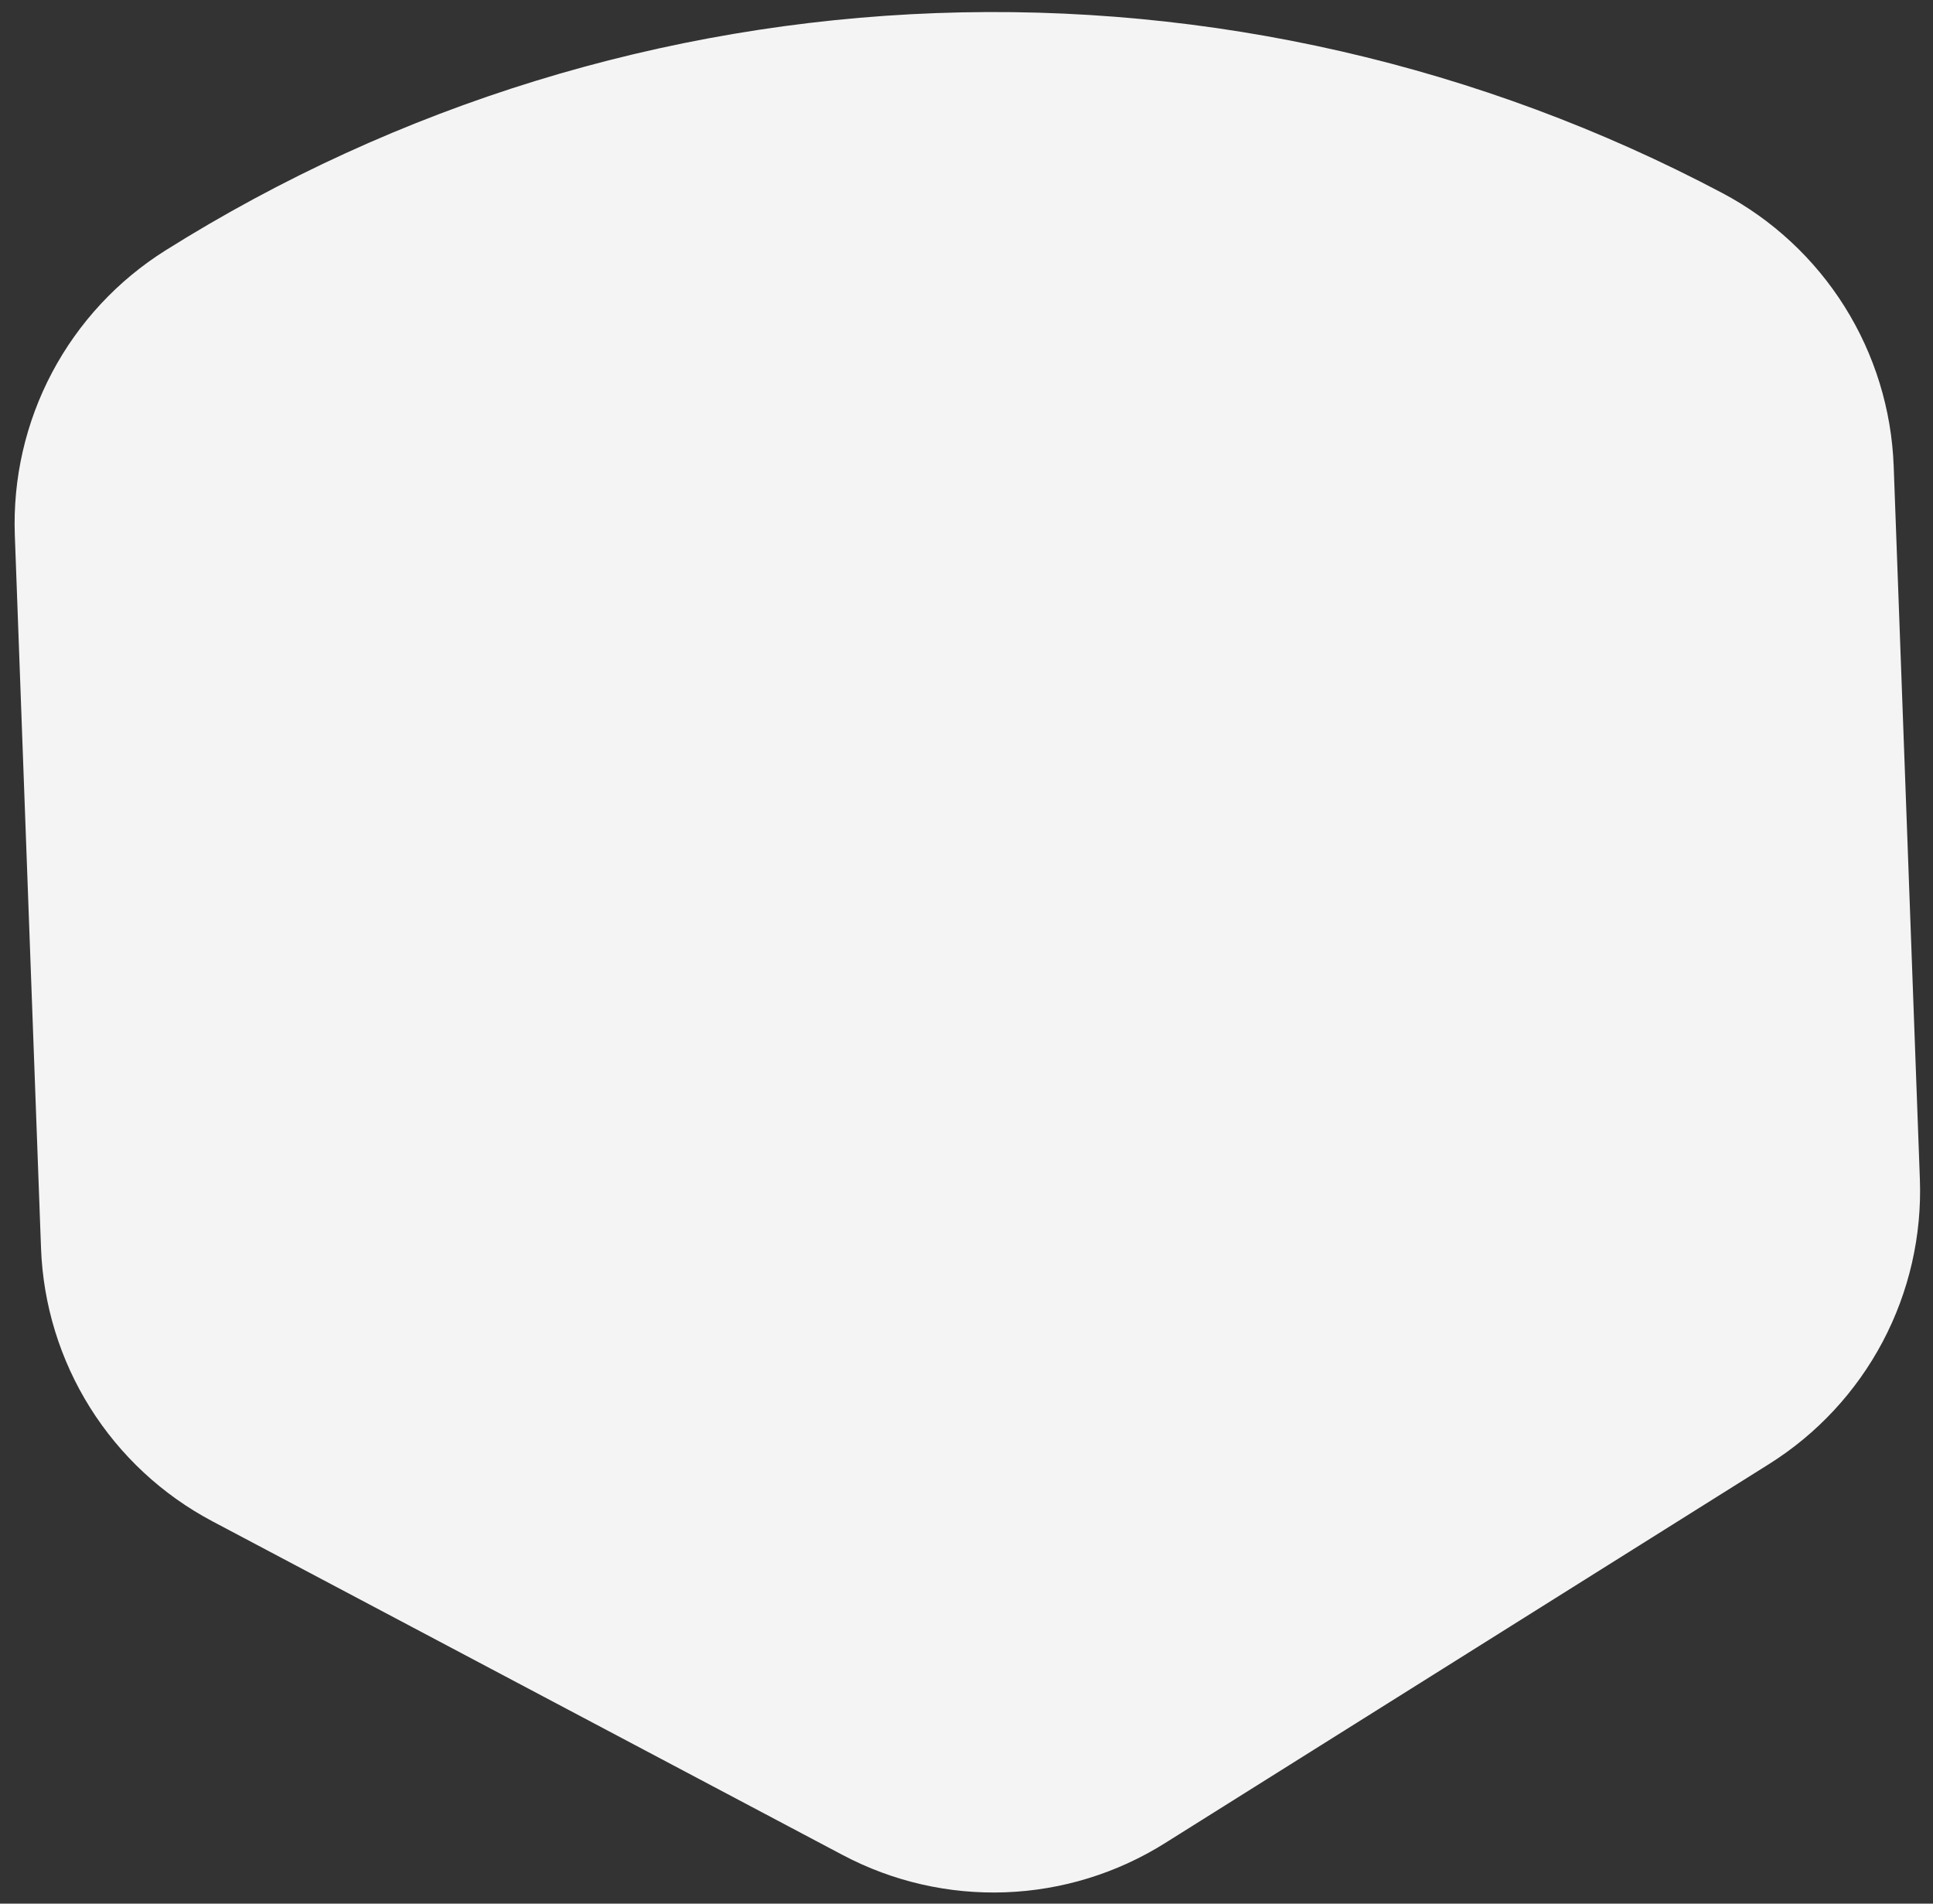 <svg width="130" height="128" viewBox="0 0 130 128" fill="none" xmlns="http://www.w3.org/2000/svg">
<rect x="0" y="0" width="130" height="128" fill="#333333" stroke="none"/>
<path d="M115.837 12.983C99.583 4.378 81.351 0.204 62.972 0.88C44.594 1.555 26.717 7.057 11.139 16.831C7.916 18.853 5.282 21.688 3.501 25.05C1.721 28.413 0.858 32.185 0.997 35.987L2.759 83.928C2.899 87.731 4.038 91.429 6.06 94.652C8.082 97.875 10.917 100.509 14.28 102.289L56.679 124.734C60.042 126.513 63.814 127.377 67.615 127.237C71.418 127.097 75.116 125.959 78.338 123.938L118.976 98.441C122.199 96.419 124.833 93.584 126.614 90.221C128.394 86.858 129.257 83.086 129.117 79.283L127.356 31.342C127.216 27.54 126.078 23.842 124.056 20.619C122.034 17.397 119.199 14.763 115.837 12.983Z" fill="#F4F4F4"/>
</svg>

